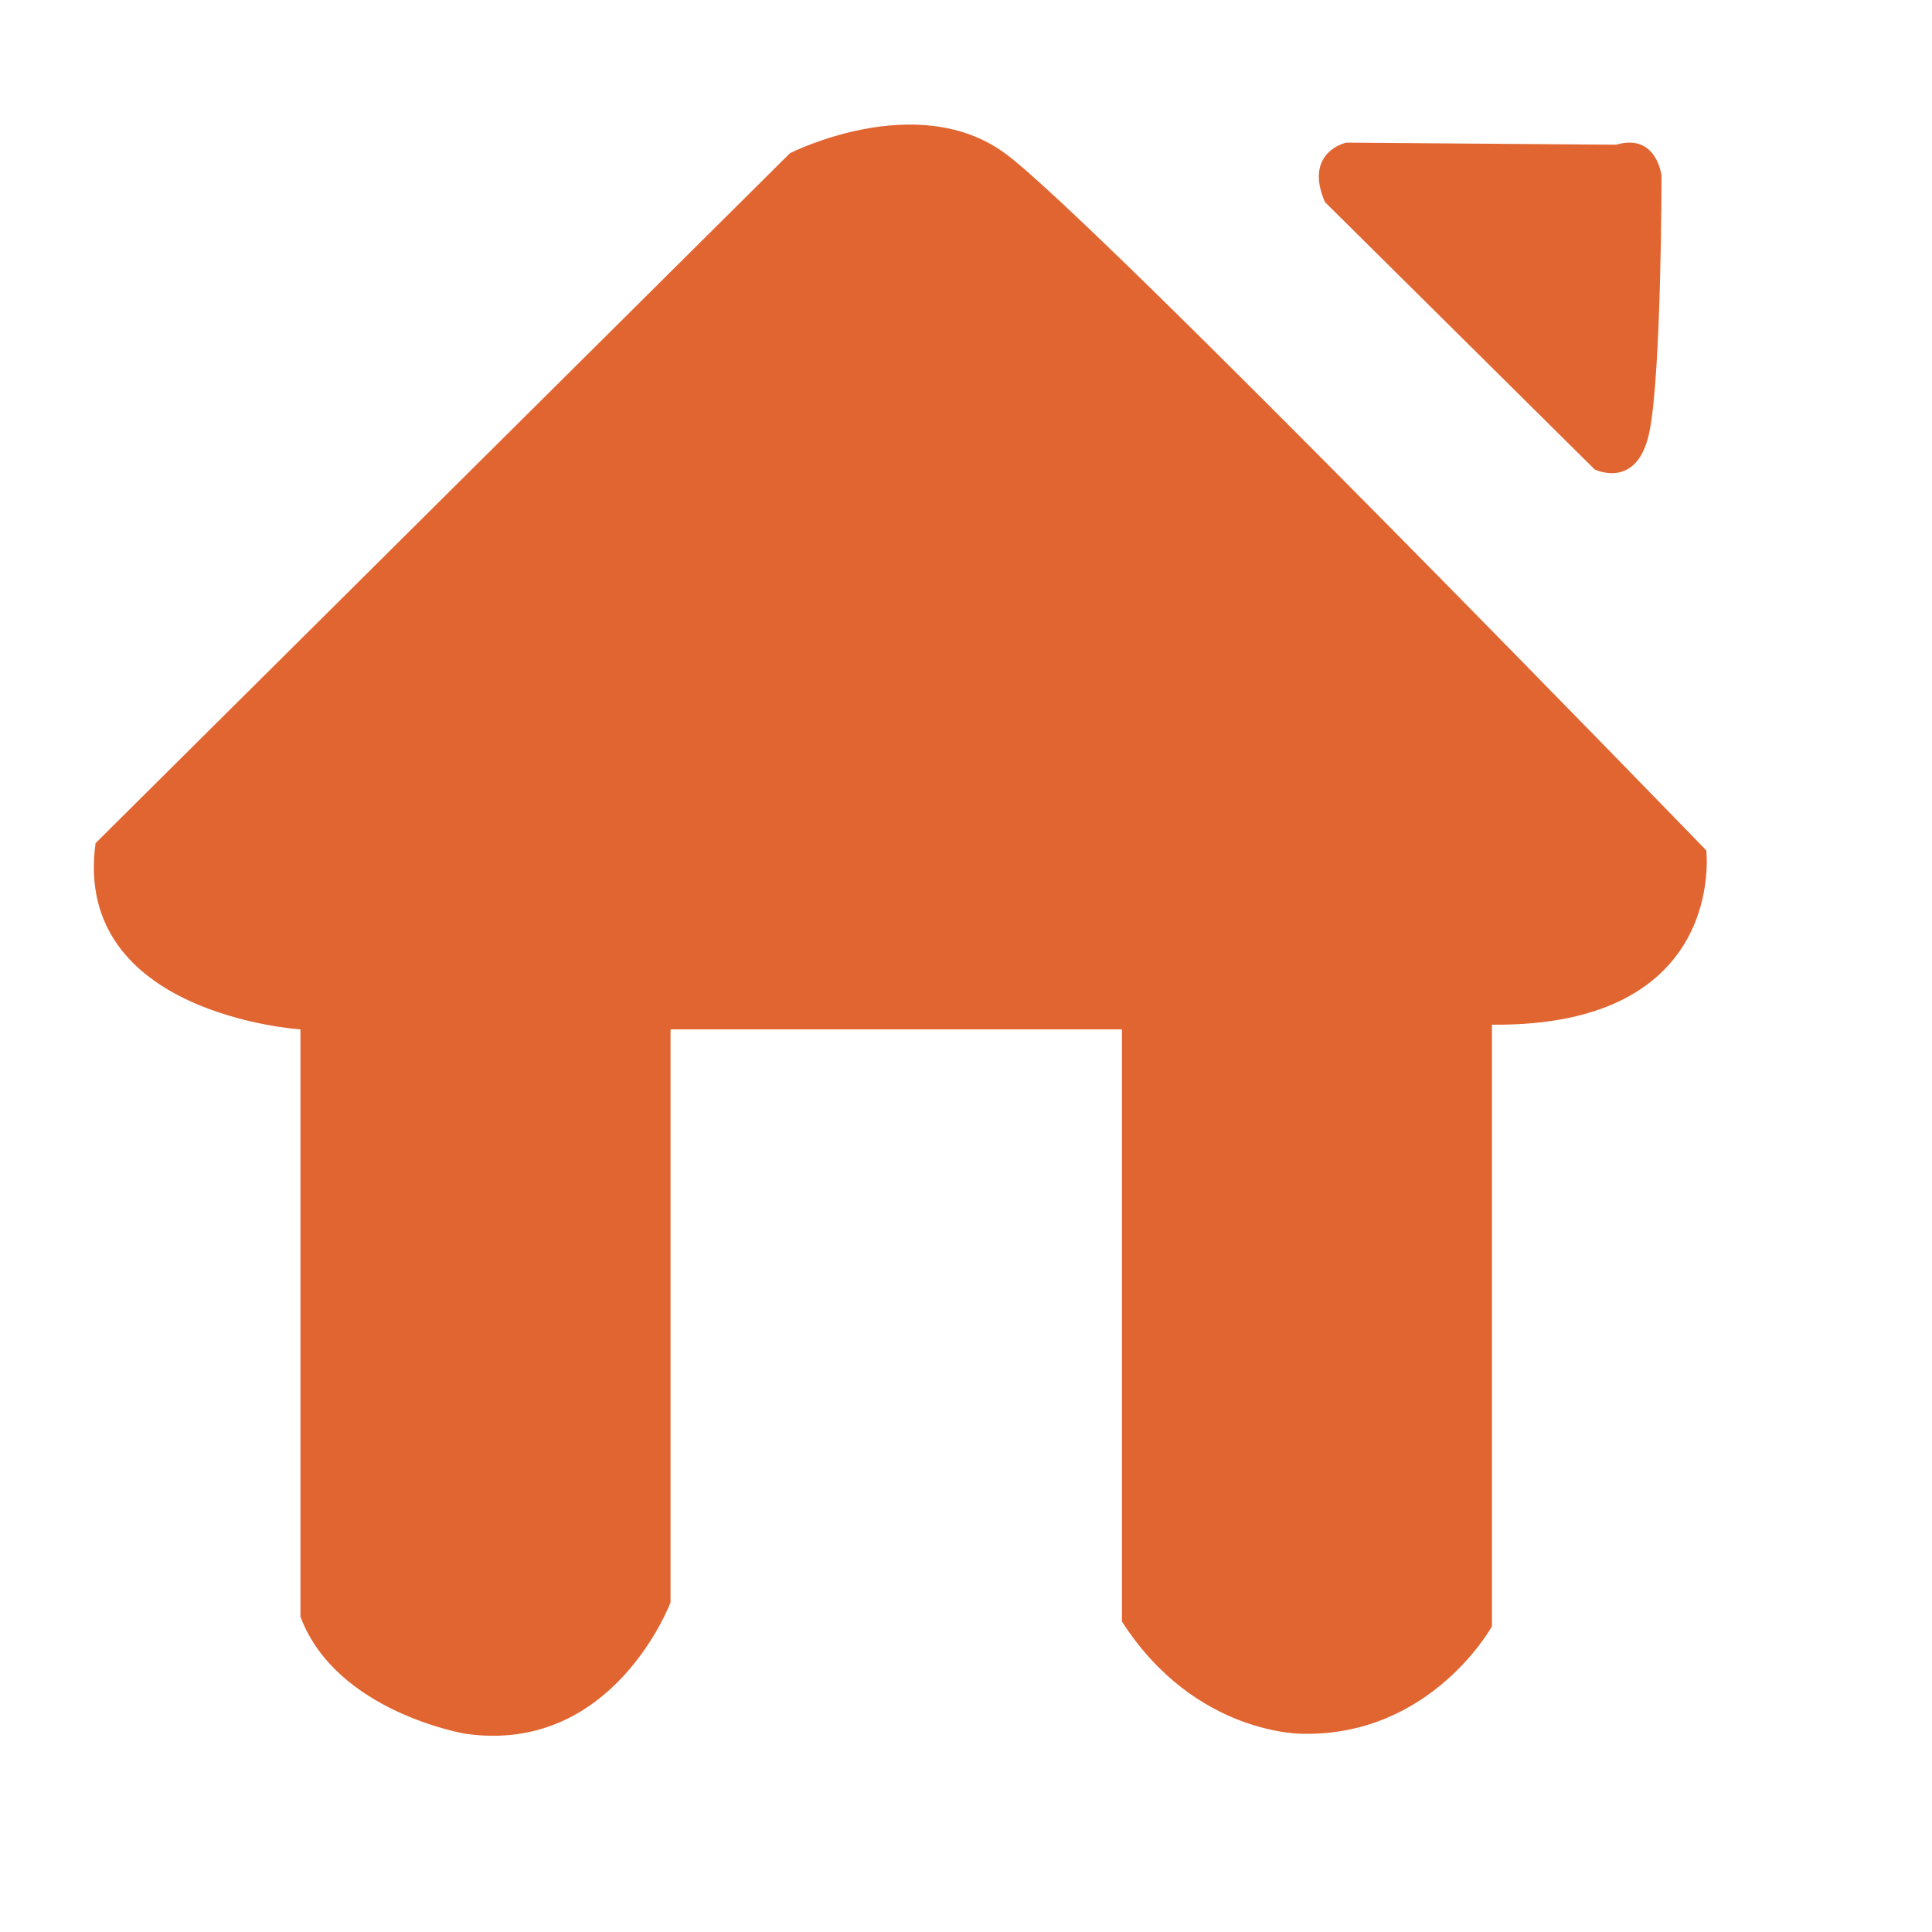 <?xml version="1.0" standalone="no"?><!DOCTYPE svg PUBLIC "-//W3C//DTD SVG 1.1//EN" "http://www.w3.org/Graphics/SVG/1.1/DTD/svg11.dtd"><svg t="1600396866880" class="icon" viewBox="0 0 1024 1024" version="1.1" xmlns="http://www.w3.org/2000/svg" p-id="2799" xmlns:xlink="http://www.w3.org/1999/xlink" width="128" height="128"><defs><style type="text/css"></style></defs><path d="M50.65 446.9l368.05-365.7s67.05-34.15 113.9 0 371.75 369.5 371.75 369.5 11.4 93.65-113.6 92.4V862s-31.95 58.05-99.95 56.95c0 0-57.25 1.1-96.15-59.5v-313.85H355.4v303.7s-30.35 81-108.85 69.6c0 0-68.35-11.4-87.3-62v-311.3S38.15 538 50.65 446.9zM702.2 107.05l143 141.75s22.8 11.4 29.1-20.25 6.35-135.4 6.35-135.4-2.55-22.8-24.05-16.45l-143-1.1c0-0.05-22.8 4.85-11.4 31.45z" fill="#e16531" p-id="2800"></path></svg>